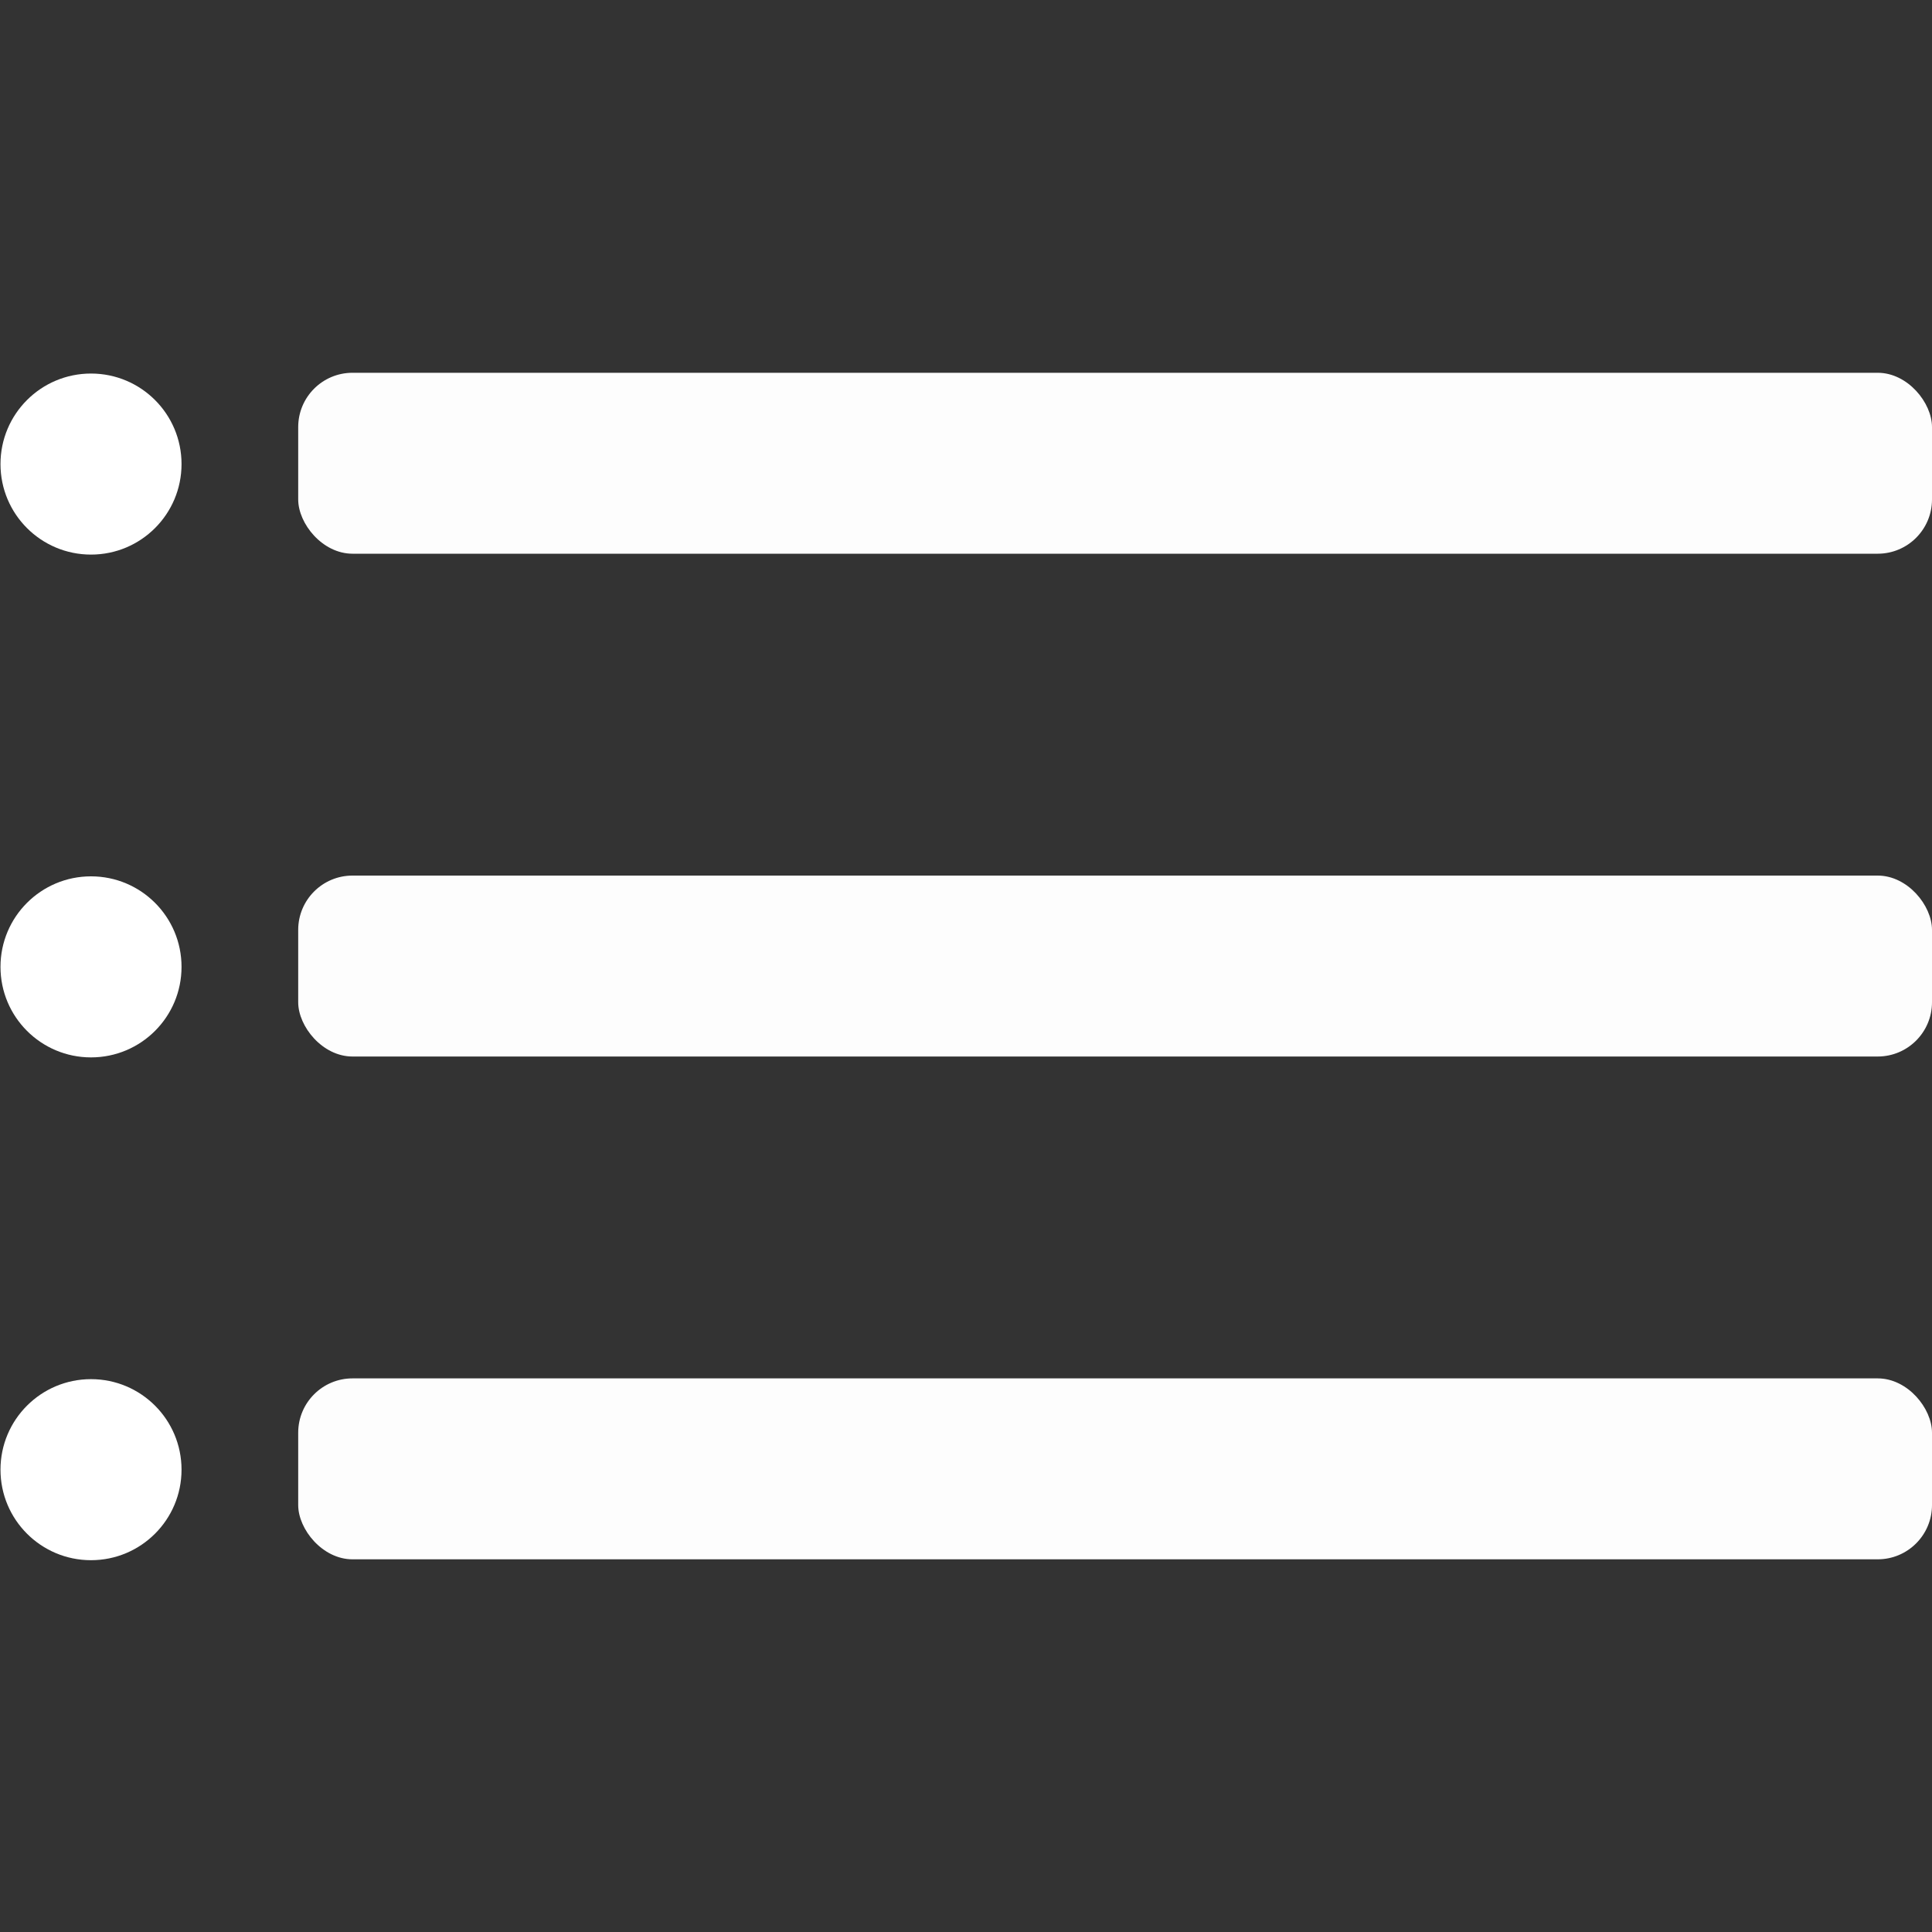 <?xml version="1.0" encoding="UTF-8" standalone="no"?>
<!-- Created with Inkscape (http://www.inkscape.org/) -->

<svg
   xmlns:dc="http://purl.org/dc/elements/1.1/"
   xmlns:cc="http://creativecommons.org/ns#"
   xmlns:rdf="http://www.w3.org/1999/02/22-rdf-syntax-ns#"
   xmlns:svg="http://www.w3.org/2000/svg"
   xmlns="http://www.w3.org/2000/svg"
   xmlns:sodipodi="http://sodipodi.sourceforge.net/DTD/sodipodi-0.dtd"
   xmlns:inkscape="http://www.inkscape.org/namespaces/inkscape"
   width="20"
   height="20"
   id="svg2986"
   version="1.1"
   inkscape:version="0.48.4 r9939"
   sodipodi:docname="back_white.svg"
   inkscape:export-filename="C:\Programmation\javascript\switch_color\data\img\back_white.png"
   inkscape:export-xdpi="90"
   inkscape:export-ydpi="90">
  <rect width="100%" height="100%" fill="#333333" stroke="none"/>
  <defs
     id="defs2988" />
  <sodipodi:namedview
     id="base"
     pagecolor="#ffffff"
     bordercolor="#666666"
     borderopacity="1.0"
     inkscape:pageopacity="0.0"
     inkscape:pageshadow="2"
     inkscape:zoom="11.313709"
     inkscape:cx="8.0907649"
     inkscape:cy="17.181979"
     inkscape:document-units="px"
     inkscape:current-layer="g3004"
     showgrid="false"
     inkscape:window-width="1600"
     inkscape:window-height="837"
     inkscape:window-x="-8"
     inkscape:window-y="-8"
     inkscape:window-maximized="1" />
  <g
     inkscape:label="Calque 1"
     inkscape:groupmode="layer"
     id="layer1"
     transform="translate(0,-1032.362)">
    <g
       id="g3004"
       transform="translate(0,-1)"
       style="fill:#000000;fill-opacity:1">
      <rect
         ry="0.562"
         y="1037.221"
         x="3.087"
         height="1.873"
         width="16.913"
         id="rect2994"
         style="opacity:0.99;fill:#ffffff;fill-opacity:1;stroke:none" />
      <rect
         style="opacity:0.99;fill:#ffffff;fill-opacity:1;stroke:none"
         id="rect3935"
         width="16.913"
         height="1.873"
         x="3.087"
         y="1042.426"
         ry="0.562" />
      <rect
         ry="0.562"
         y="1047.631"
         x="3.087"
         height="1.873"
         width="16.913"
         id="rect3937"
         style="opacity:0.99;fill:#ffffff;fill-opacity:1;stroke:none" />
      <path
         sodipodi:type="arc"
         style="fill:#ffffff;fill-opacity:1;stroke:none"
         id="path3939"
         sodipodi:cx="11.623068"
         sodipodi:cy="18.787651"
         sodipodi:rx="1.3700194"
         sodipodi:ry="1.3700194"
         d="m 12.993,18.788 c 0,0.757 -0.613,1.37 -1.37,1.37 -0.757,0 -1.37,-0.613 -1.37,-1.37 0,-0.757 0.613,-1.37 1.37,-1.37 0.757,0 1.37,0.613 1.37,1.37 z"
         transform="matrix(0.684,0,0,0.684,-7.008,1025.315)" />
      <path
         transform="matrix(0.684,0,0,0.684,-7.008,1030.52)"
         d="m 12.993,18.788 c 0,0.757 -0.613,1.37 -1.37,1.37 -0.757,0 -1.37,-0.613 -1.37,-1.37 0,-0.757 0.613,-1.37 1.37,-1.37 0.757,0 1.37,0.613 1.37,1.37 z"
         sodipodi:ry="1.3700194"
         sodipodi:rx="1.3700194"
         sodipodi:cy="18.787651"
         sodipodi:cx="11.623068"
         id="path3941"
         style="fill:#ffffff;fill-opacity:1;stroke:none"
         sodipodi:type="arc" />
      <path
         sodipodi:type="arc"
         style="fill:#ffffff;fill-opacity:1;stroke:none"
         id="path3943"
         sodipodi:cx="11.623068"
         sodipodi:cy="18.787651"
         sodipodi:rx="1.3700194"
         sodipodi:ry="1.3700194"
         d="m 12.993,18.788 c 0,0.757 -0.613,1.37 -1.37,1.37 -0.757,0 -1.37,-0.613 -1.37,-1.37 0,-0.757 0.613,-1.37 1.37,-1.37 0.757,0 1.37,0.613 1.37,1.37 z"
         transform="matrix(0.684,0,0,0.684,-7.008,1035.725)" />
    </g>
  </g>
</svg>
